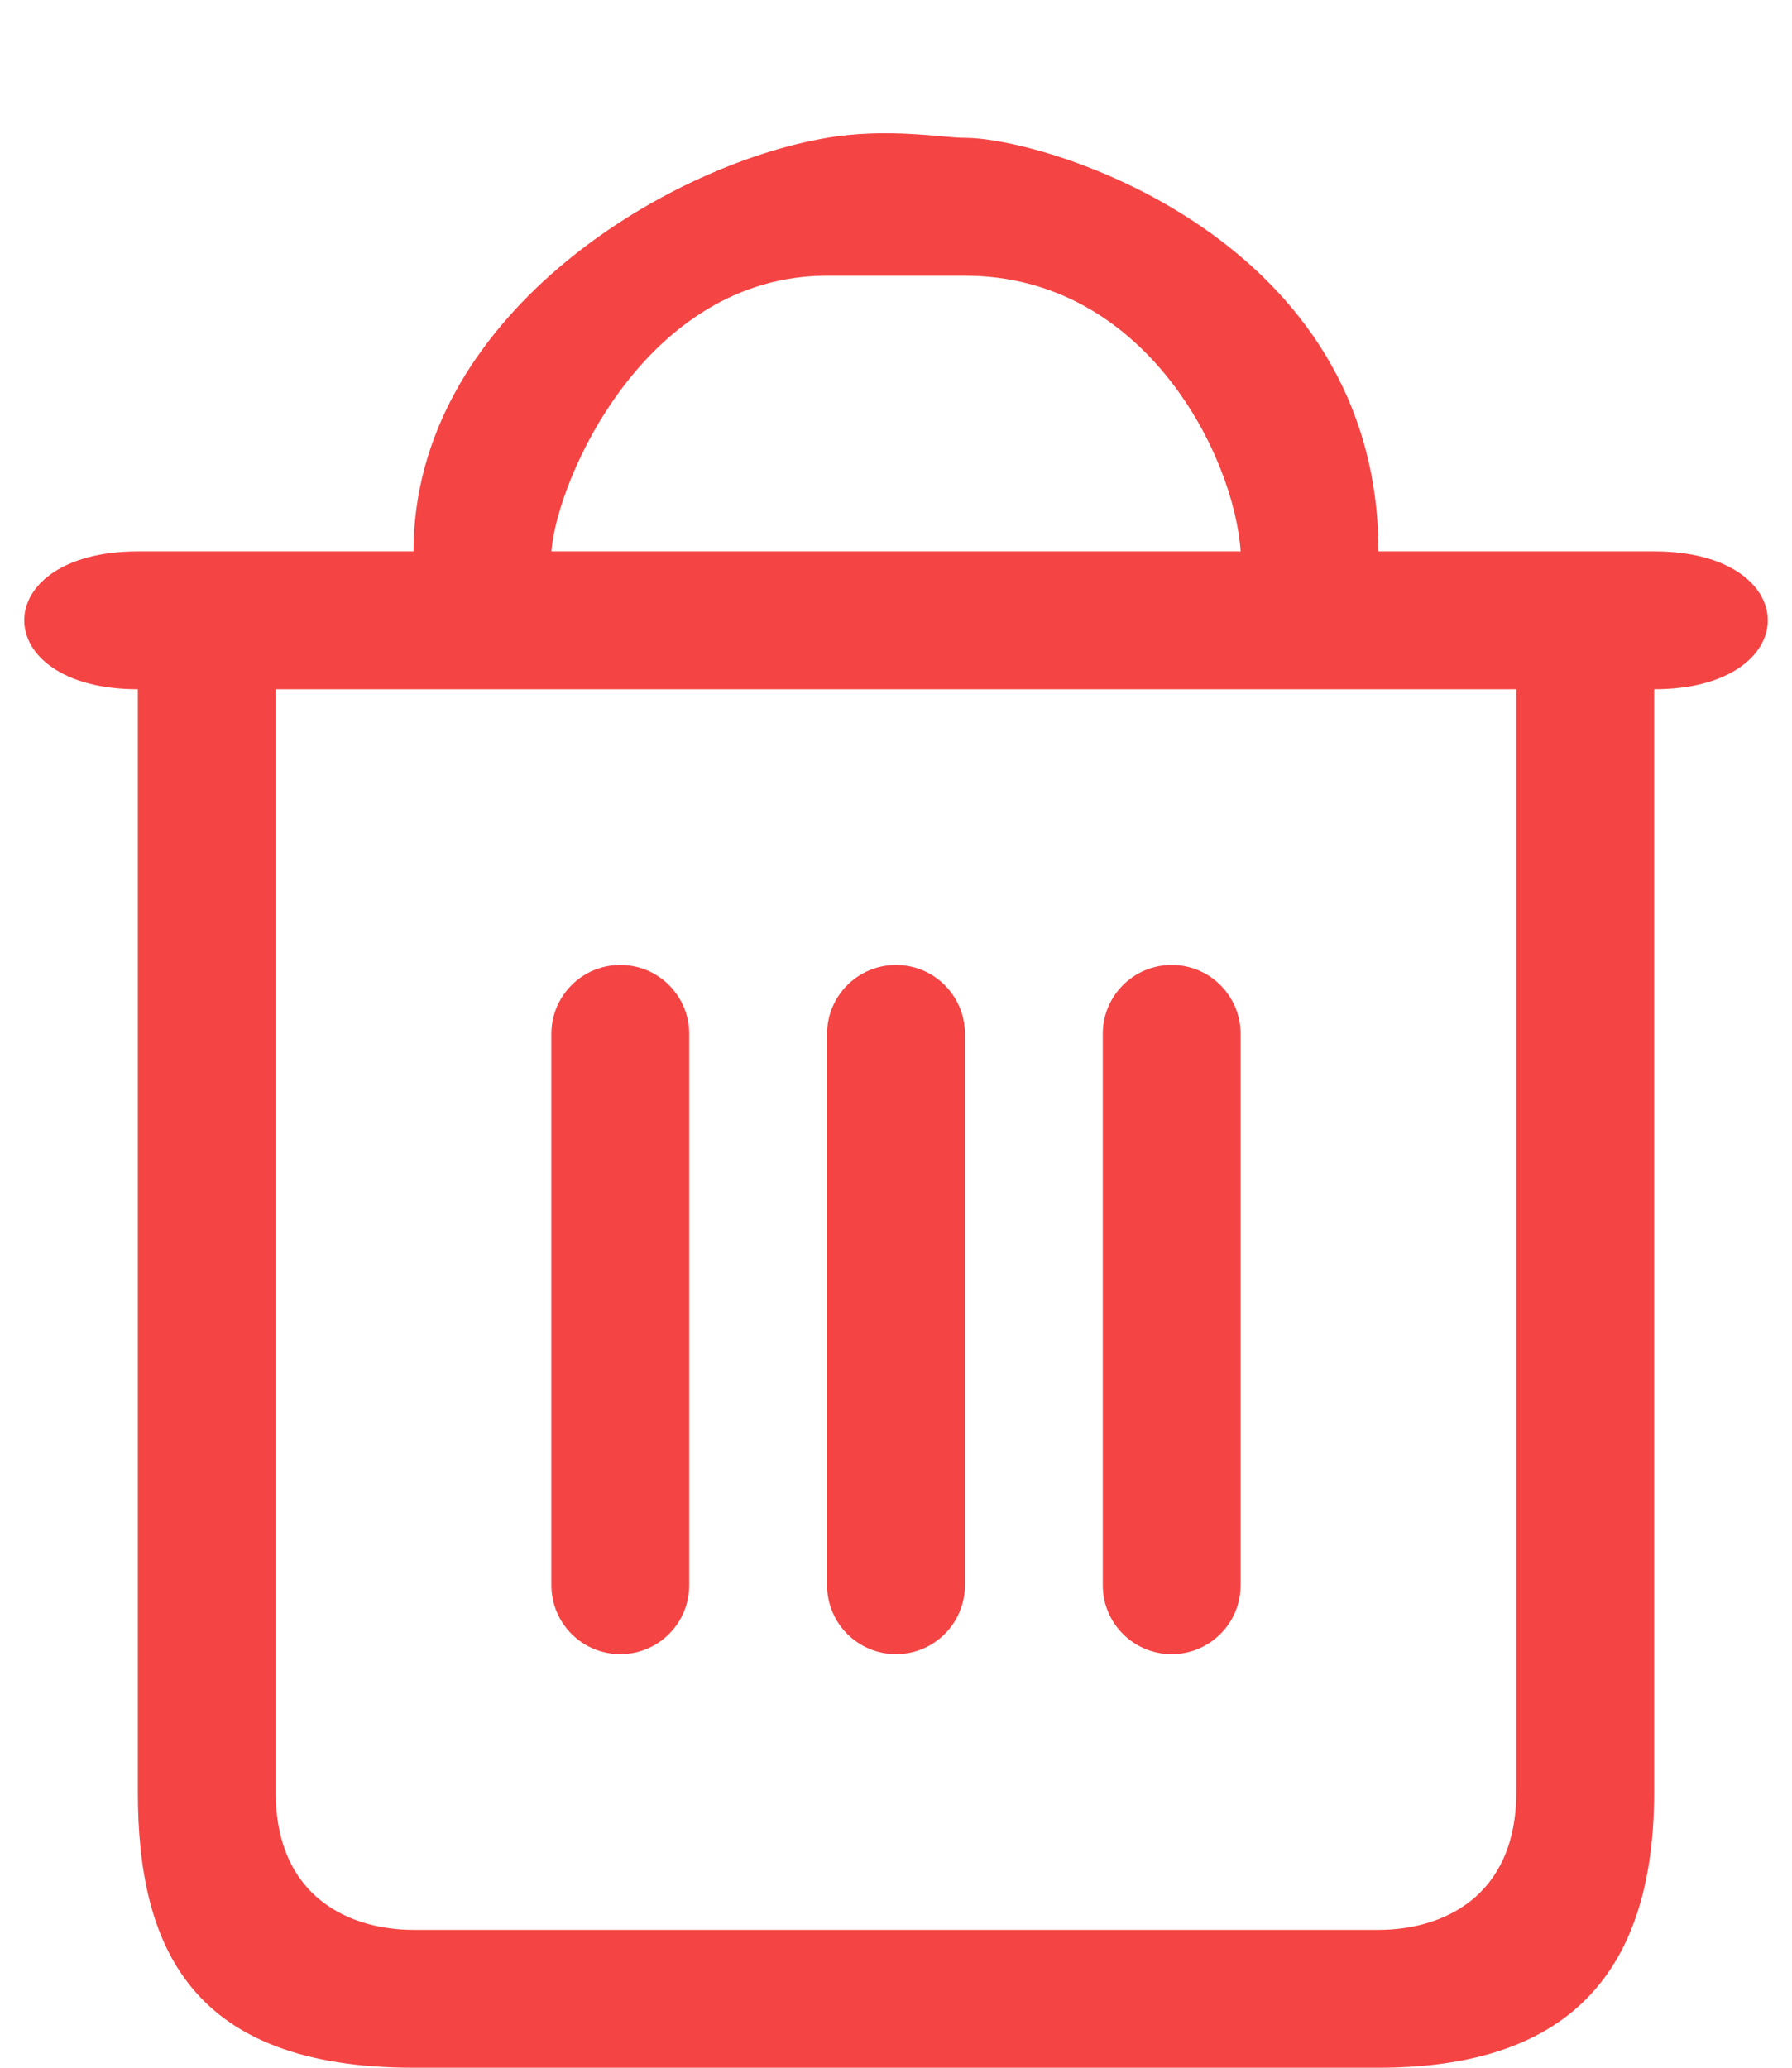 <svg 
 xmlns="http://www.w3.org/2000/svg"
 xmlns:xlink="http://www.w3.org/1999/xlink"
 width="13px" height="15px">
<path fill-rule="evenodd"  fill="rgb(245, 68, 68)"
 d="M12.000,5.000 L12.000,13.000 C12.000,14.421 11.267,15.000 10.000,15.000 L3.000,15.000 C1.390,15.000 1.000,14.133 1.000,13.000 L1.000,6.000 L1.000,5.000 C-0.099,5.000 -0.099,4.000 1.000,4.000 L3.000,4.000 C3.000,2.309 4.813,1.200 6.000,1.000 C6.442,0.925 6.839,1.000 7.000,1.000 C7.594,1.000 10.000,1.730 10.000,4.000 L12.000,4.000 C13.099,4.000 13.099,5.000 12.000,5.000 ZM7.000,2.000 C6.688,2.000 6.346,2.000 6.000,2.000 C4.684,2.000 4.040,3.478 4.000,4.000 L9.000,4.000 C8.955,3.315 8.312,2.000 7.000,2.000 ZM11.000,5.000 L2.000,5.000 L2.000,13.000 C2.000,13.769 2.544,14.000 3.000,14.000 L10.000,14.000 C10.456,14.000 11.000,13.769 11.000,13.000 L11.000,5.000 ZM8.500,12.000 C8.224,12.000 8.000,11.776 8.000,11.500 L8.000,7.500 C8.000,7.224 8.224,7.000 8.500,7.000 C8.776,7.000 9.000,7.224 9.000,7.500 L9.000,11.500 C9.000,11.776 8.776,12.000 8.500,12.000 ZM6.500,12.000 C6.224,12.000 6.000,11.776 6.000,11.500 L6.000,7.500 C6.000,7.224 6.224,7.000 6.500,7.000 C6.776,7.000 7.000,7.224 7.000,7.500 L7.000,11.500 C7.000,11.776 6.776,12.000 6.500,12.000 ZM4.500,12.000 C4.224,12.000 4.000,11.776 4.000,11.500 L4.000,7.500 C4.000,7.224 4.224,7.000 4.500,7.000 C4.776,7.000 5.000,7.224 5.000,7.500 L5.000,11.500 C5.000,11.776 4.776,12.000 4.500,12.000 Z"/>
</svg>
